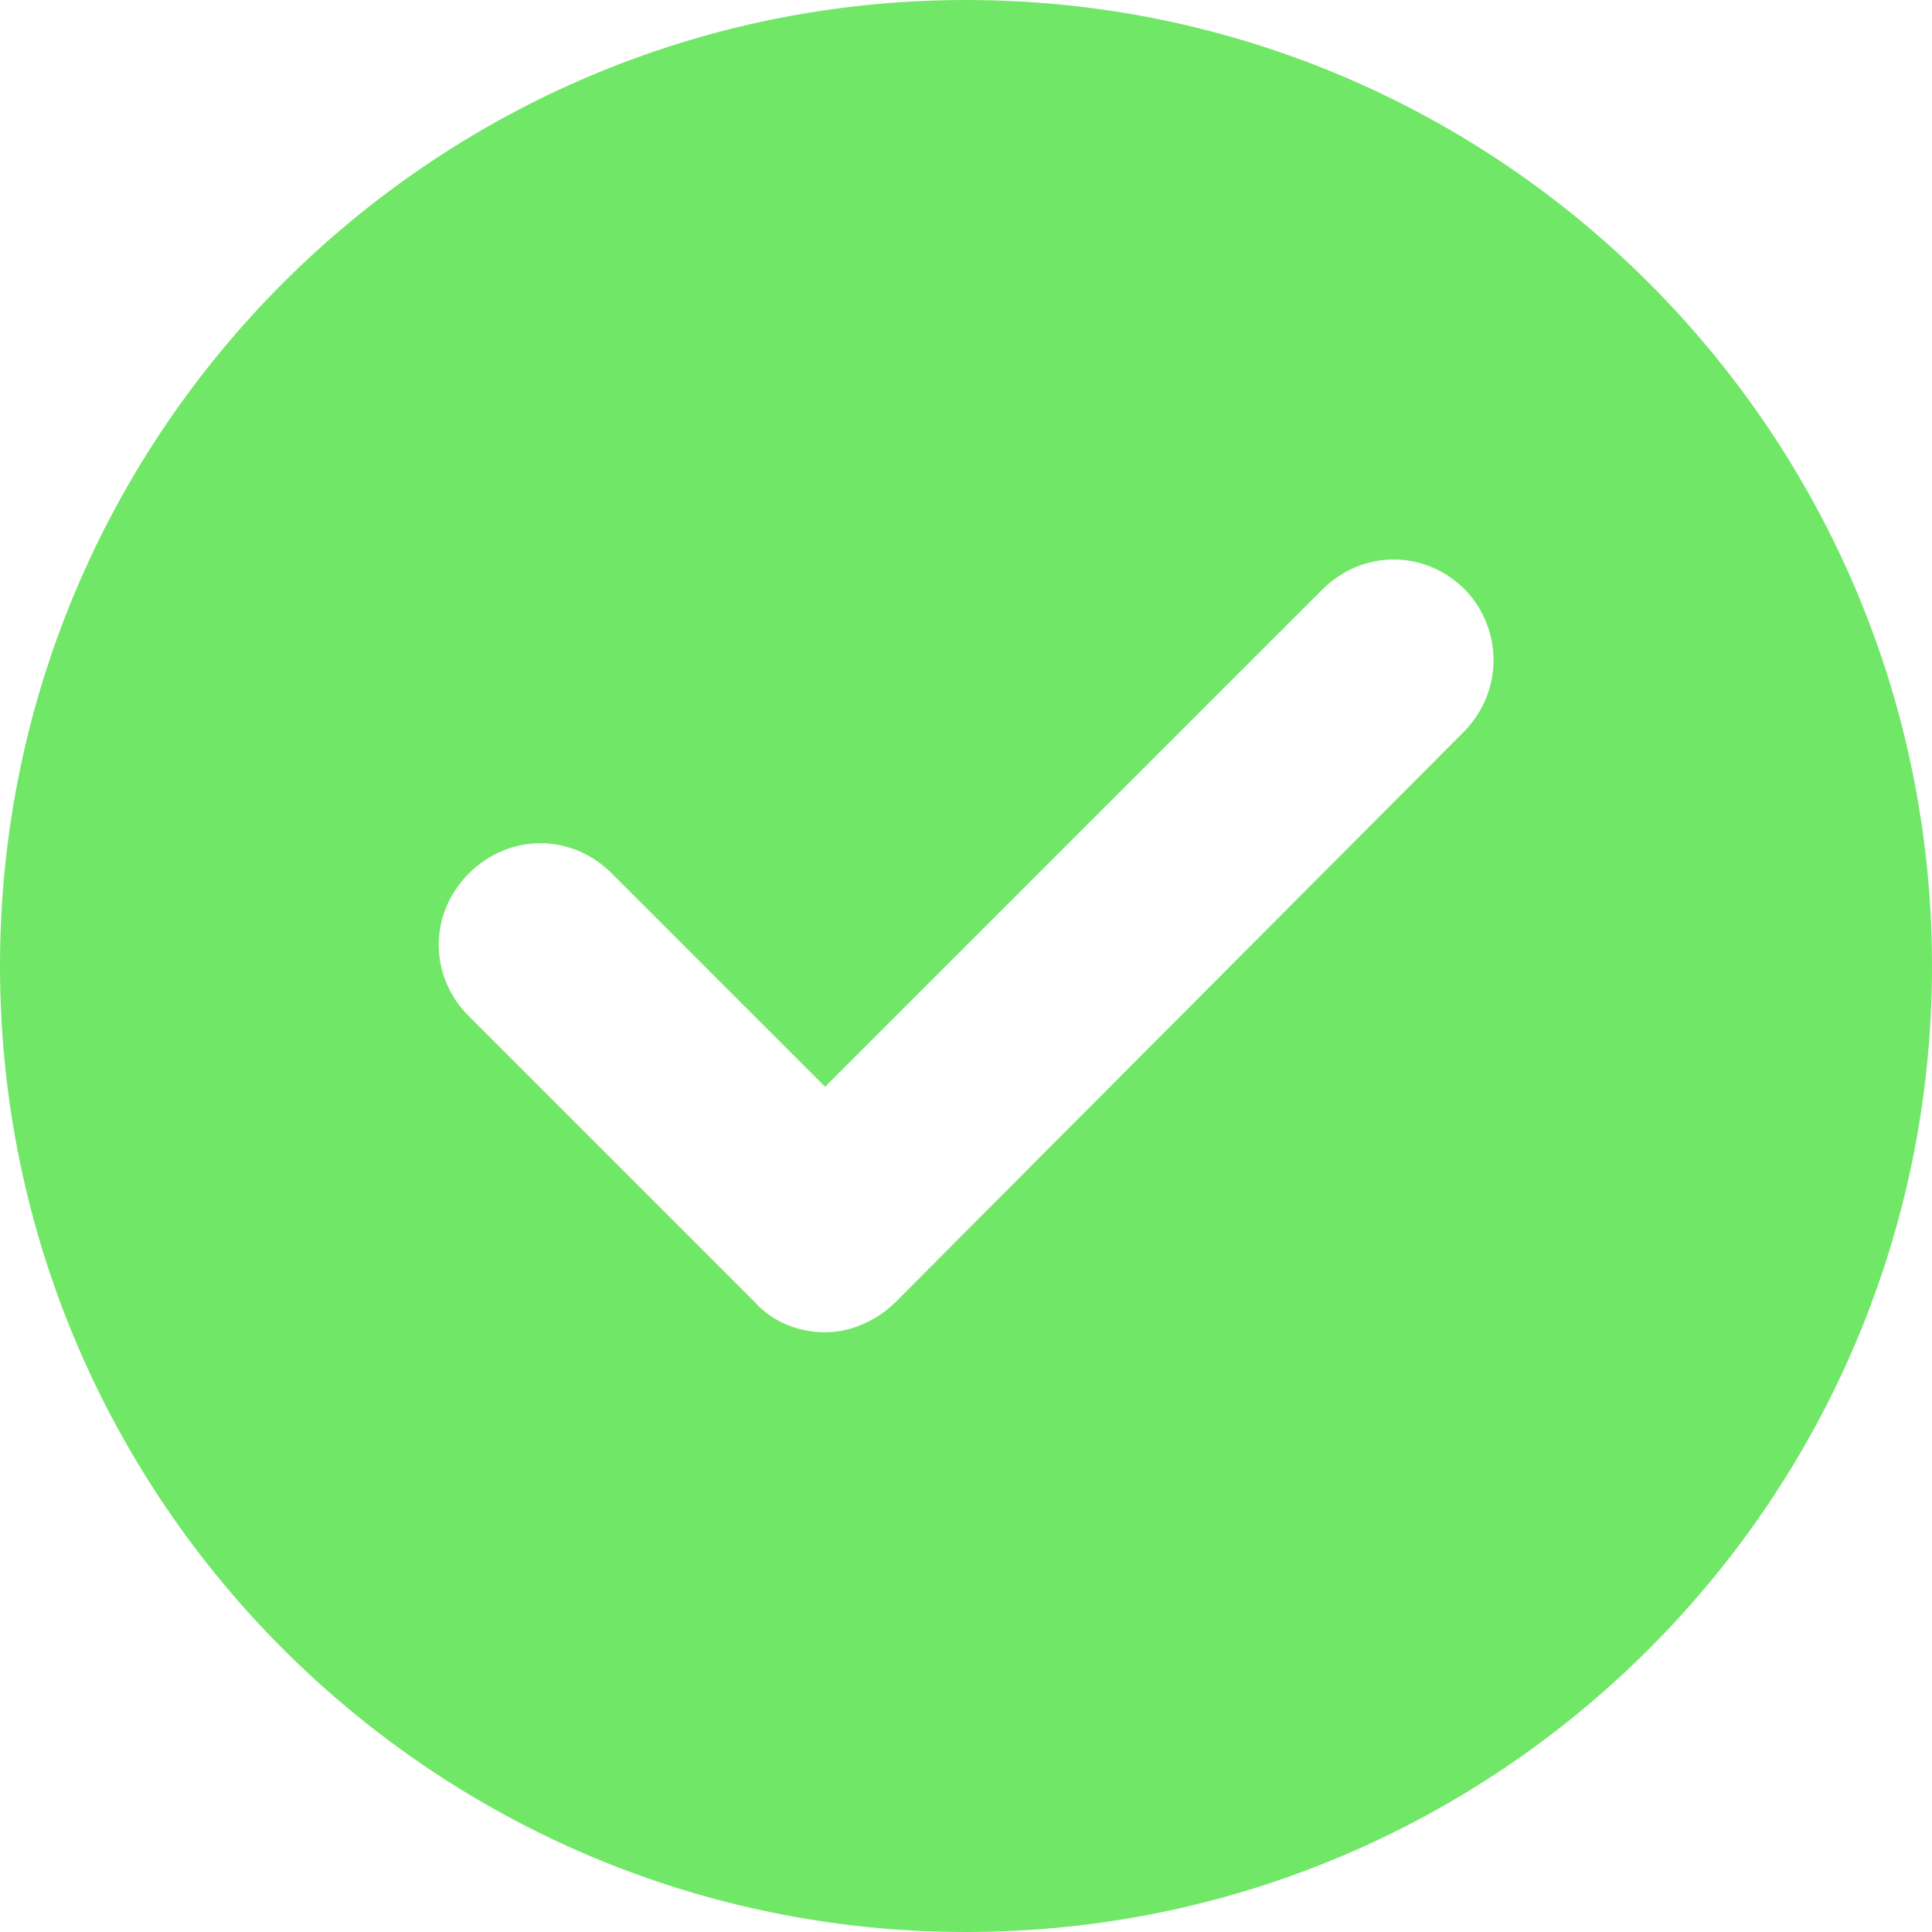 <svg width="37" height="37" viewBox="0 0 37 37" fill="none" xmlns="http://www.w3.org/2000/svg">
    <path d="M18.5 0C8.286 0 0 8.286 0 18.5C0 28.713 8.286 37 18.5 37C28.713 37 37 28.713 37 18.5C37 8.286 28.713 0 18.5 0ZM28.02 14.029L17.151 24.936C16.804 25.283 16.303 25.515 15.802 25.515C15.301 25.515 14.8 25.322 14.453 24.936L8.98 19.463C8.209 18.693 8.209 17.498 8.98 16.727C9.751 15.956 10.946 15.956 11.717 16.727L15.802 20.812L25.322 11.293C26.093 10.522 27.288 10.522 28.058 11.293C28.791 12.063 28.791 13.258 28.02 14.029Z" fill="#71E767"></path>
</svg>
